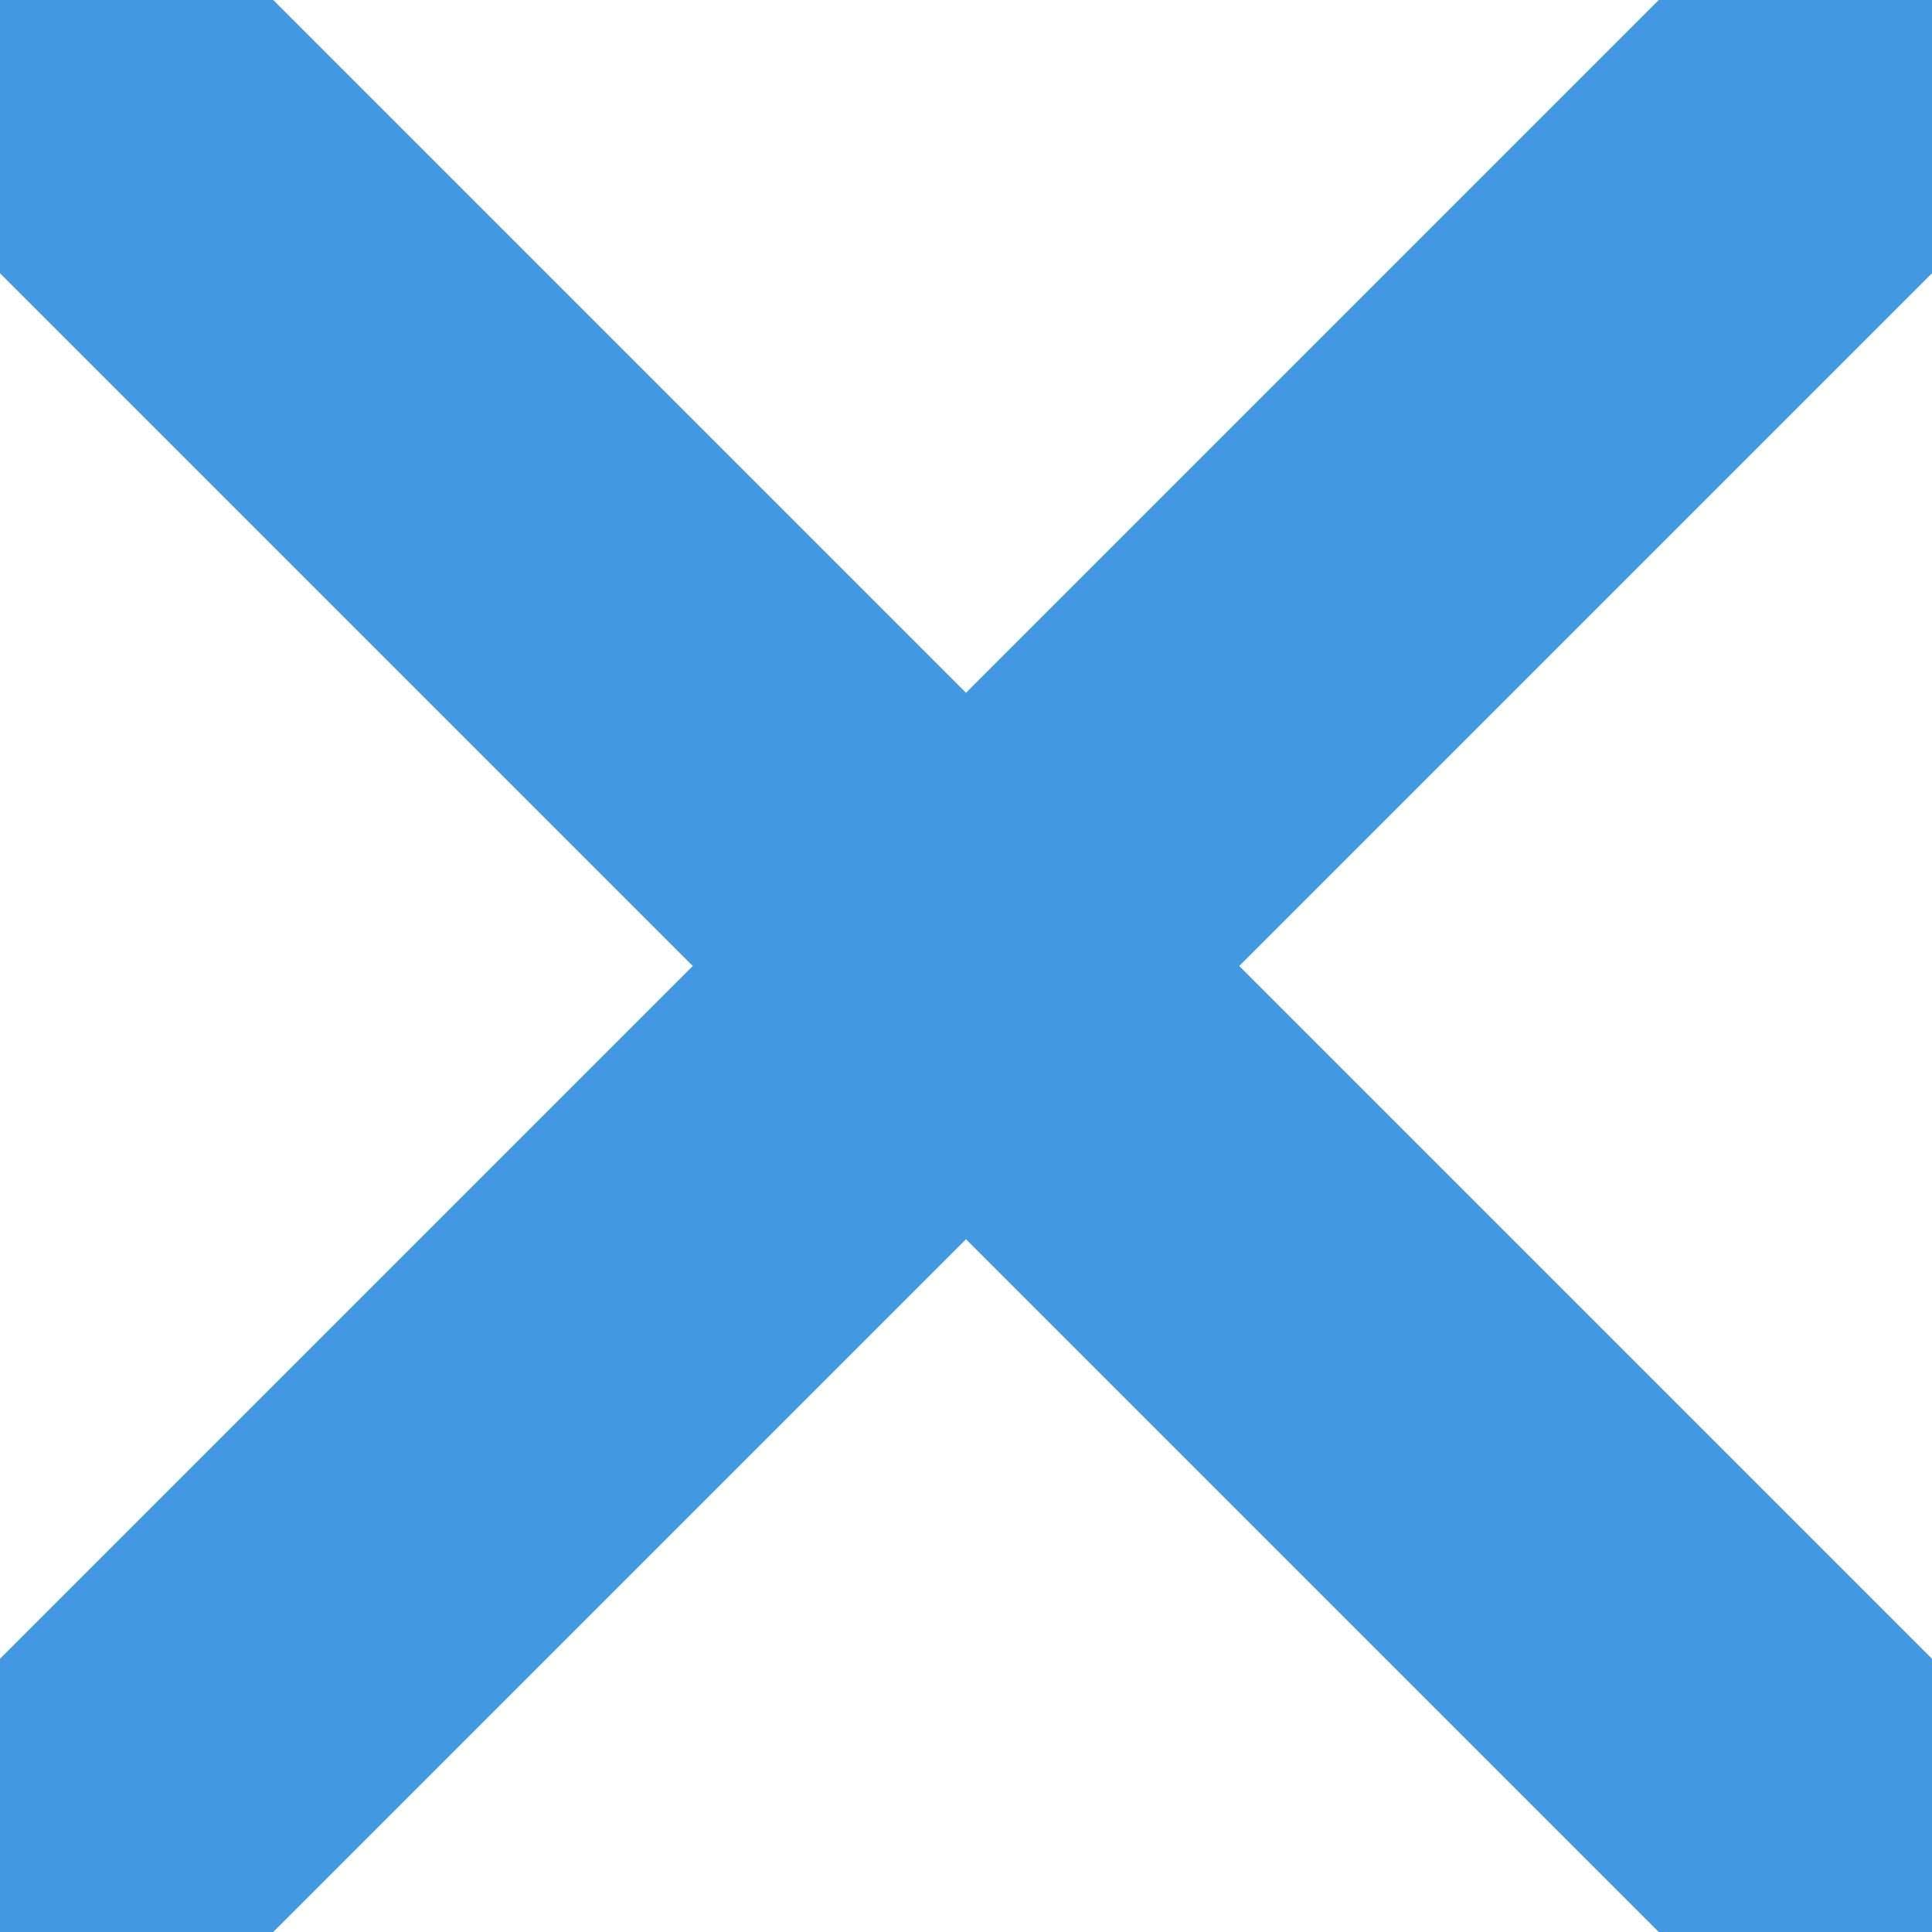 <svg xmlns="http://www.w3.org/2000/svg" viewBox="0 0 32 32" fill="none" stroke="#4299e1" stroke-linecap="round" stroke-linejoin="round" stroke-width="20%" width="24" height="24" class="m1"><title>Close</title><path d="M2 30 L30 2 M30 30 L2 2"/> </svg>
